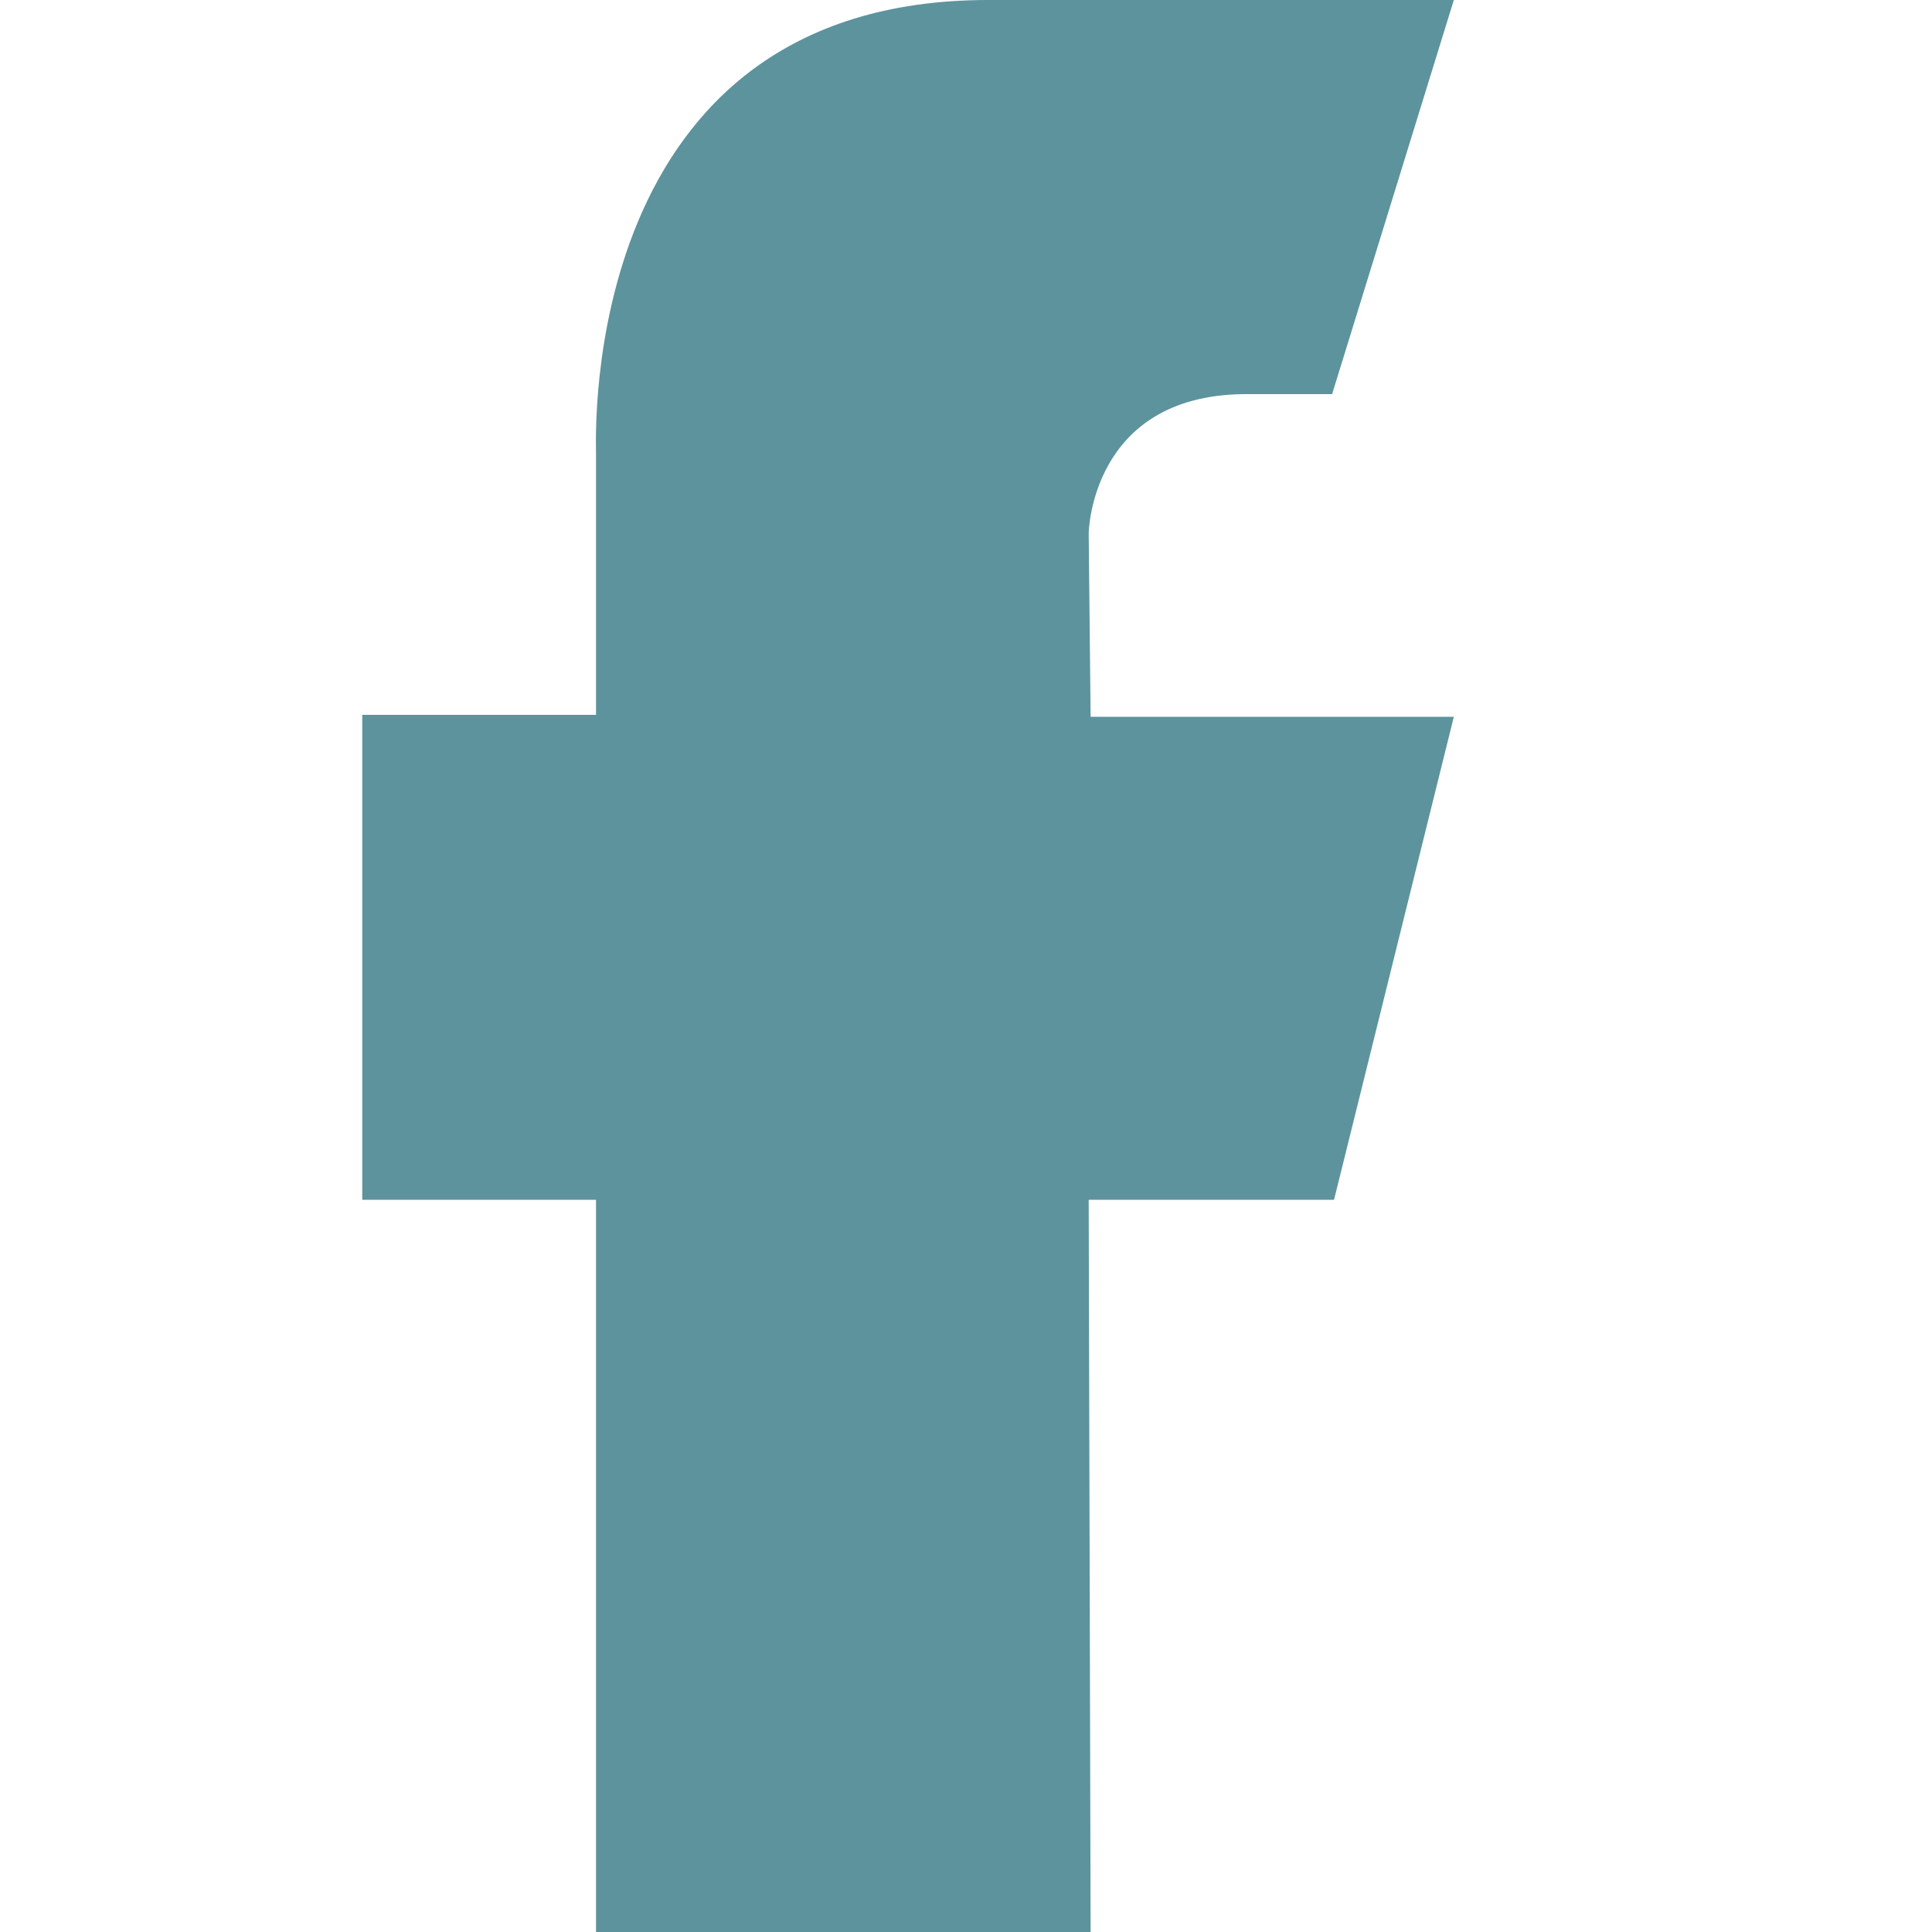 <?xml version="1.0" encoding="iso-8859-1"?>
<!DOCTYPE svg PUBLIC "-//W3C//DTD SVG 1.1 Basic//EN" "http://www.w3.org/Graphics/SVG/1.1/DTD/svg11-basic.dtd">
<svg version="1.1" baseProfile="basic"
   xmlns="http://www.w3.org/2000/svg" xmlns:xlink="http://www.w3.org/1999/xlink" x="0px" y="0px" width="32px" height="32px"
   viewBox="0 0 32 32" xml:space="preserve">
  <path transform="matrix(0.032,0,0,0.032,6,0)" stroke="none" style="fill:#5d939d" d="M 324 0 C 112 0 121 226 121 234 C 121 231 121 370 121 370 L 0 370 L 0 621 L 121 621 L 121 1000 L 377 1000 L 376 621 L 503 621 L 565 371 L 377 371 L 376 276 C 376 276 377 205 456 204 L 502 204 L 565 0 L 324 0 z"/>
</svg>